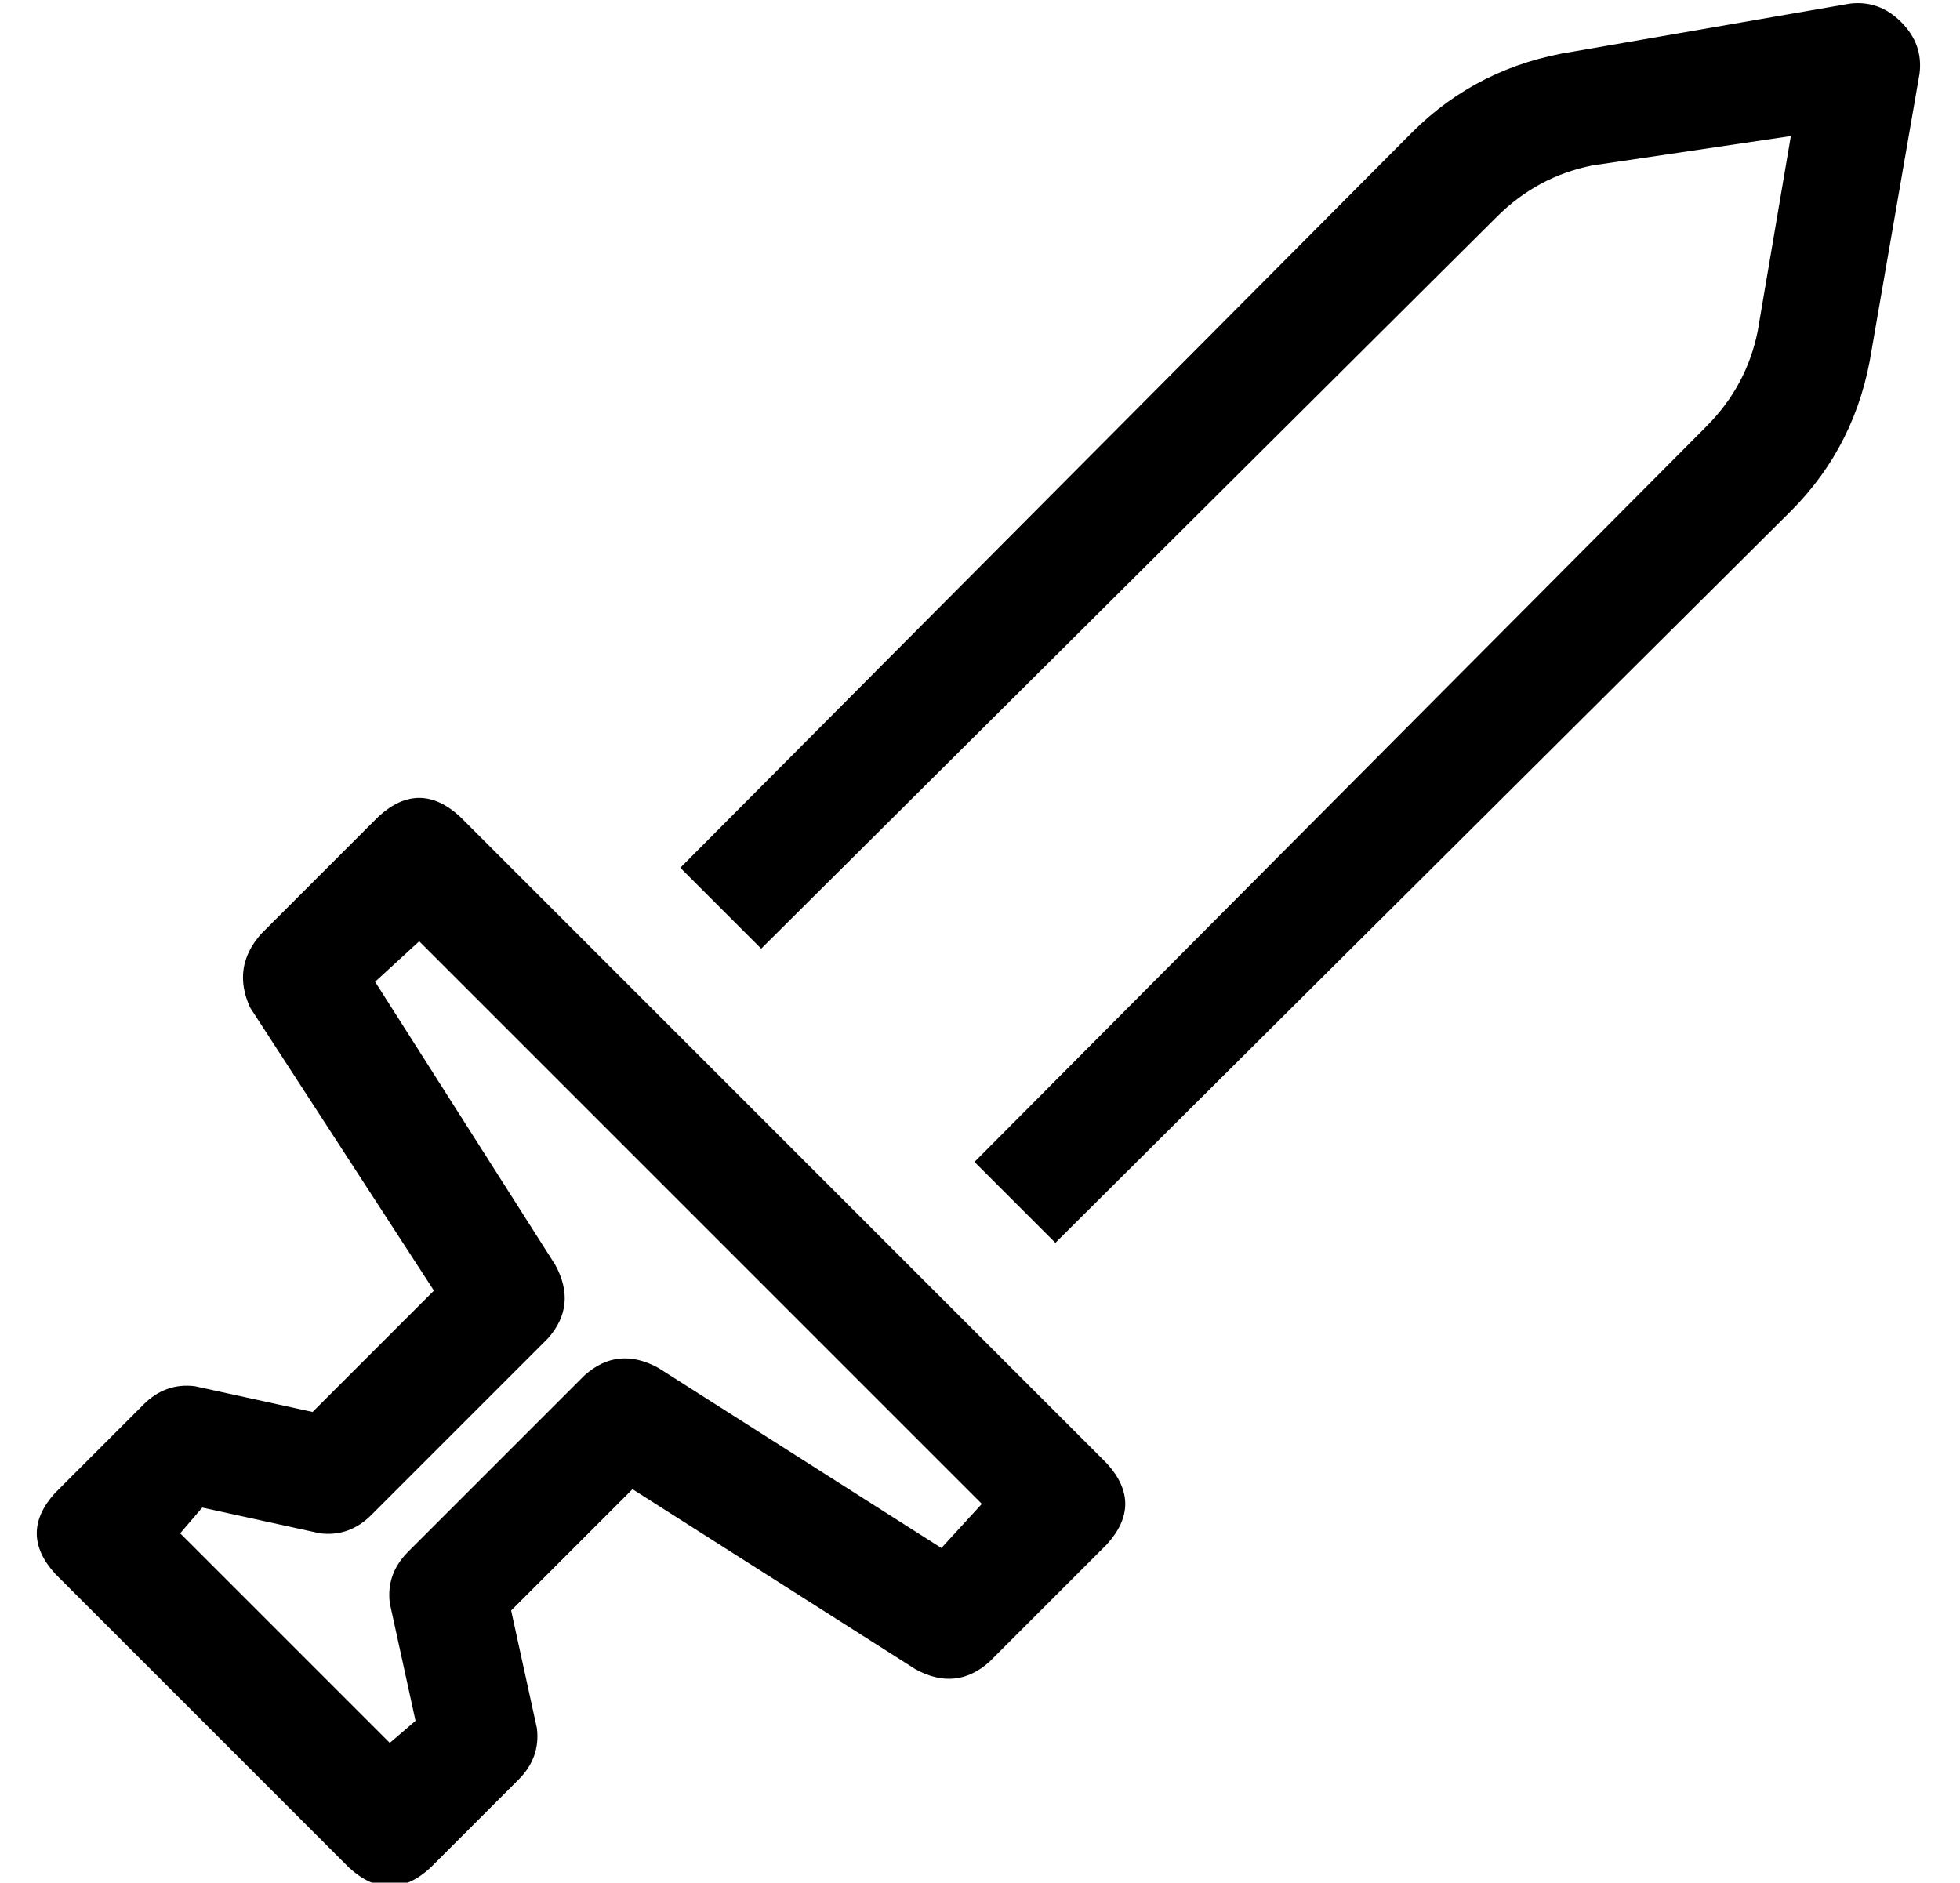 <?xml version="1.0" standalone="no"?>
<!DOCTYPE svg PUBLIC "-//W3C//DTD SVG 1.1//EN" "http://www.w3.org/Graphics/SVG/1.1/DTD/svg11.dtd" >
<svg xmlns="http://www.w3.org/2000/svg" xmlns:xlink="http://www.w3.org/1999/xlink" version="1.1" viewBox="-10 -40 533 512">
   <path fill="currentColor"
d="M507 -34q-6 -6 -14 -5l-75 13v0q-26 4 -44 22l-199 200v0l22 22v0l200 -199v0q11 -11 26 -14l54 -8v0l-9 53v0q-3 15 -14 26l-199 200v0l22 22v0l200 -199v0q18 -18 22 -44l13 -75v0q1 -8 -5 -14v0zM115 182q-11 -10 -22 0l-32 32v0q-8 9 -3 20l50 77v0l-33 33v0l-32 -7
v0q-8 -1 -14 5l-24 24v0q-10 11 0 22l80 80v0q11 10 22 0l24 -24v0q6 -6 5 -14l-7 -32v0l33 -33v0l77 49v0q11 6 20 -2l32 -32v0q10 -11 0 -22l-176 -176v0zM141 304l-49 -77l49 77l-49 -77l12 -11v0l153 153v0l-11 12v0l-77 -49v0q-11 -6 -20 2l-48 48v0q-6 6 -5 14l7 32v0
l-7 6v0l-57 -57v0l6 -7v0l32 7v0q8 1 14 -5l48 -48v0q8 -9 2 -20v0z" />
</svg>
